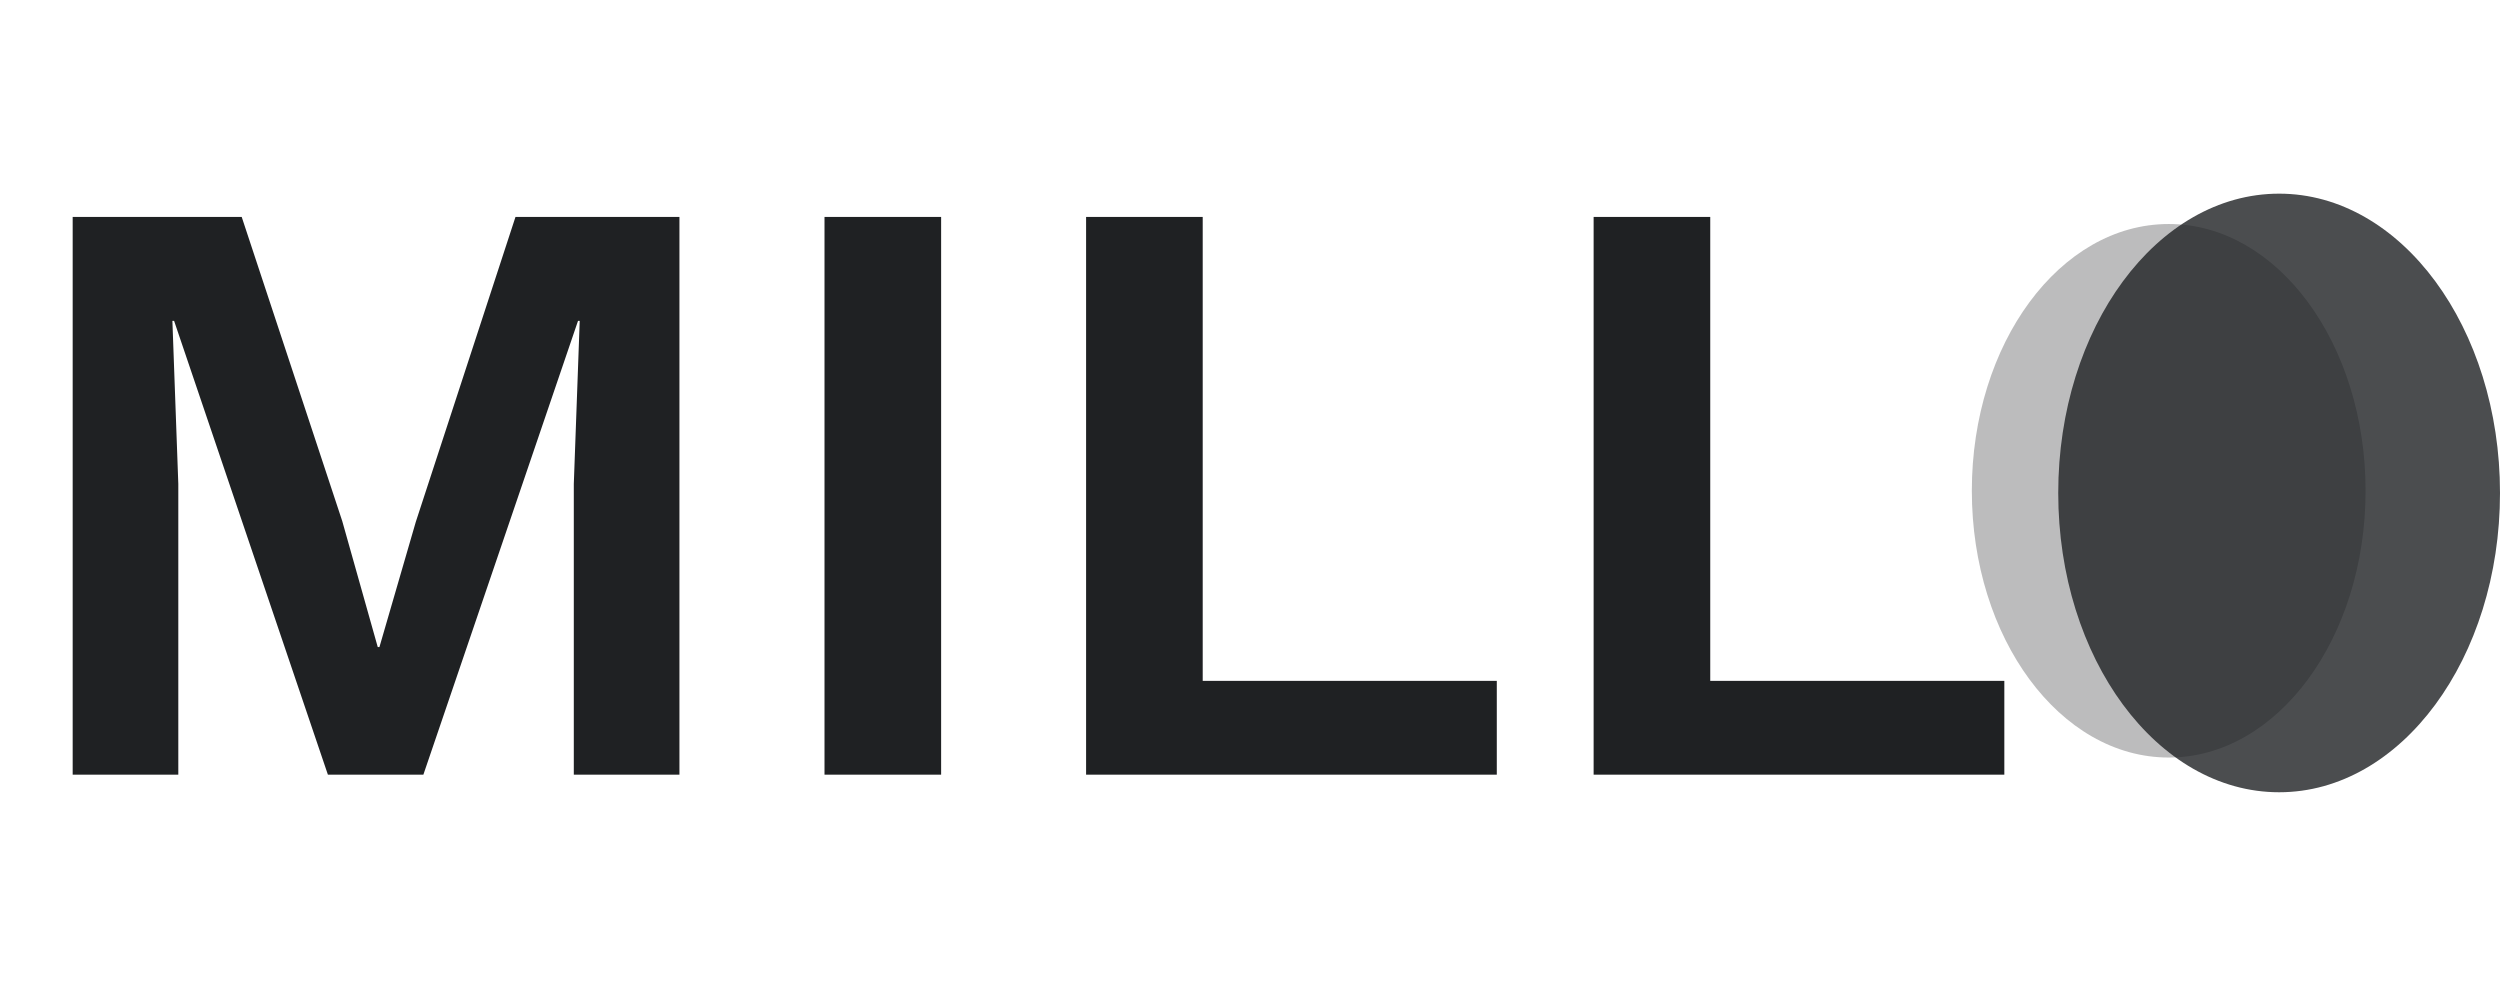 <svg width="71" height="28" viewBox="0 0 71 28" fill="none" xmlns="http://www.w3.org/2000/svg">
<path d="M19.296 6.16V22H16.296V13.744L16.464 9.112H16.416L12.024 22H9.312L4.944 9.112H4.896L5.064 13.744V22H2.064V6.16H6.864L9.72 14.8L10.728 18.376H10.776L11.808 14.824L14.64 6.16H19.296ZM26.728 6.16V22H23.416V6.16H26.728ZM34.157 19.336H42.509V22H30.845V6.16H34.157V19.336ZM48.571 19.336H56.923V22H45.259V6.16H48.571V19.336Z" fill="#1F2123"/>
<ellipse opacity="0.3" cx="61.591" cy="13.938" rx="5.591" ry="7.576" fill="#1F2123"/>
<ellipse opacity="0.8" cx="64.727" cy="14" rx="6.273" ry="8.5" fill="#1F2123"/>
</svg>
